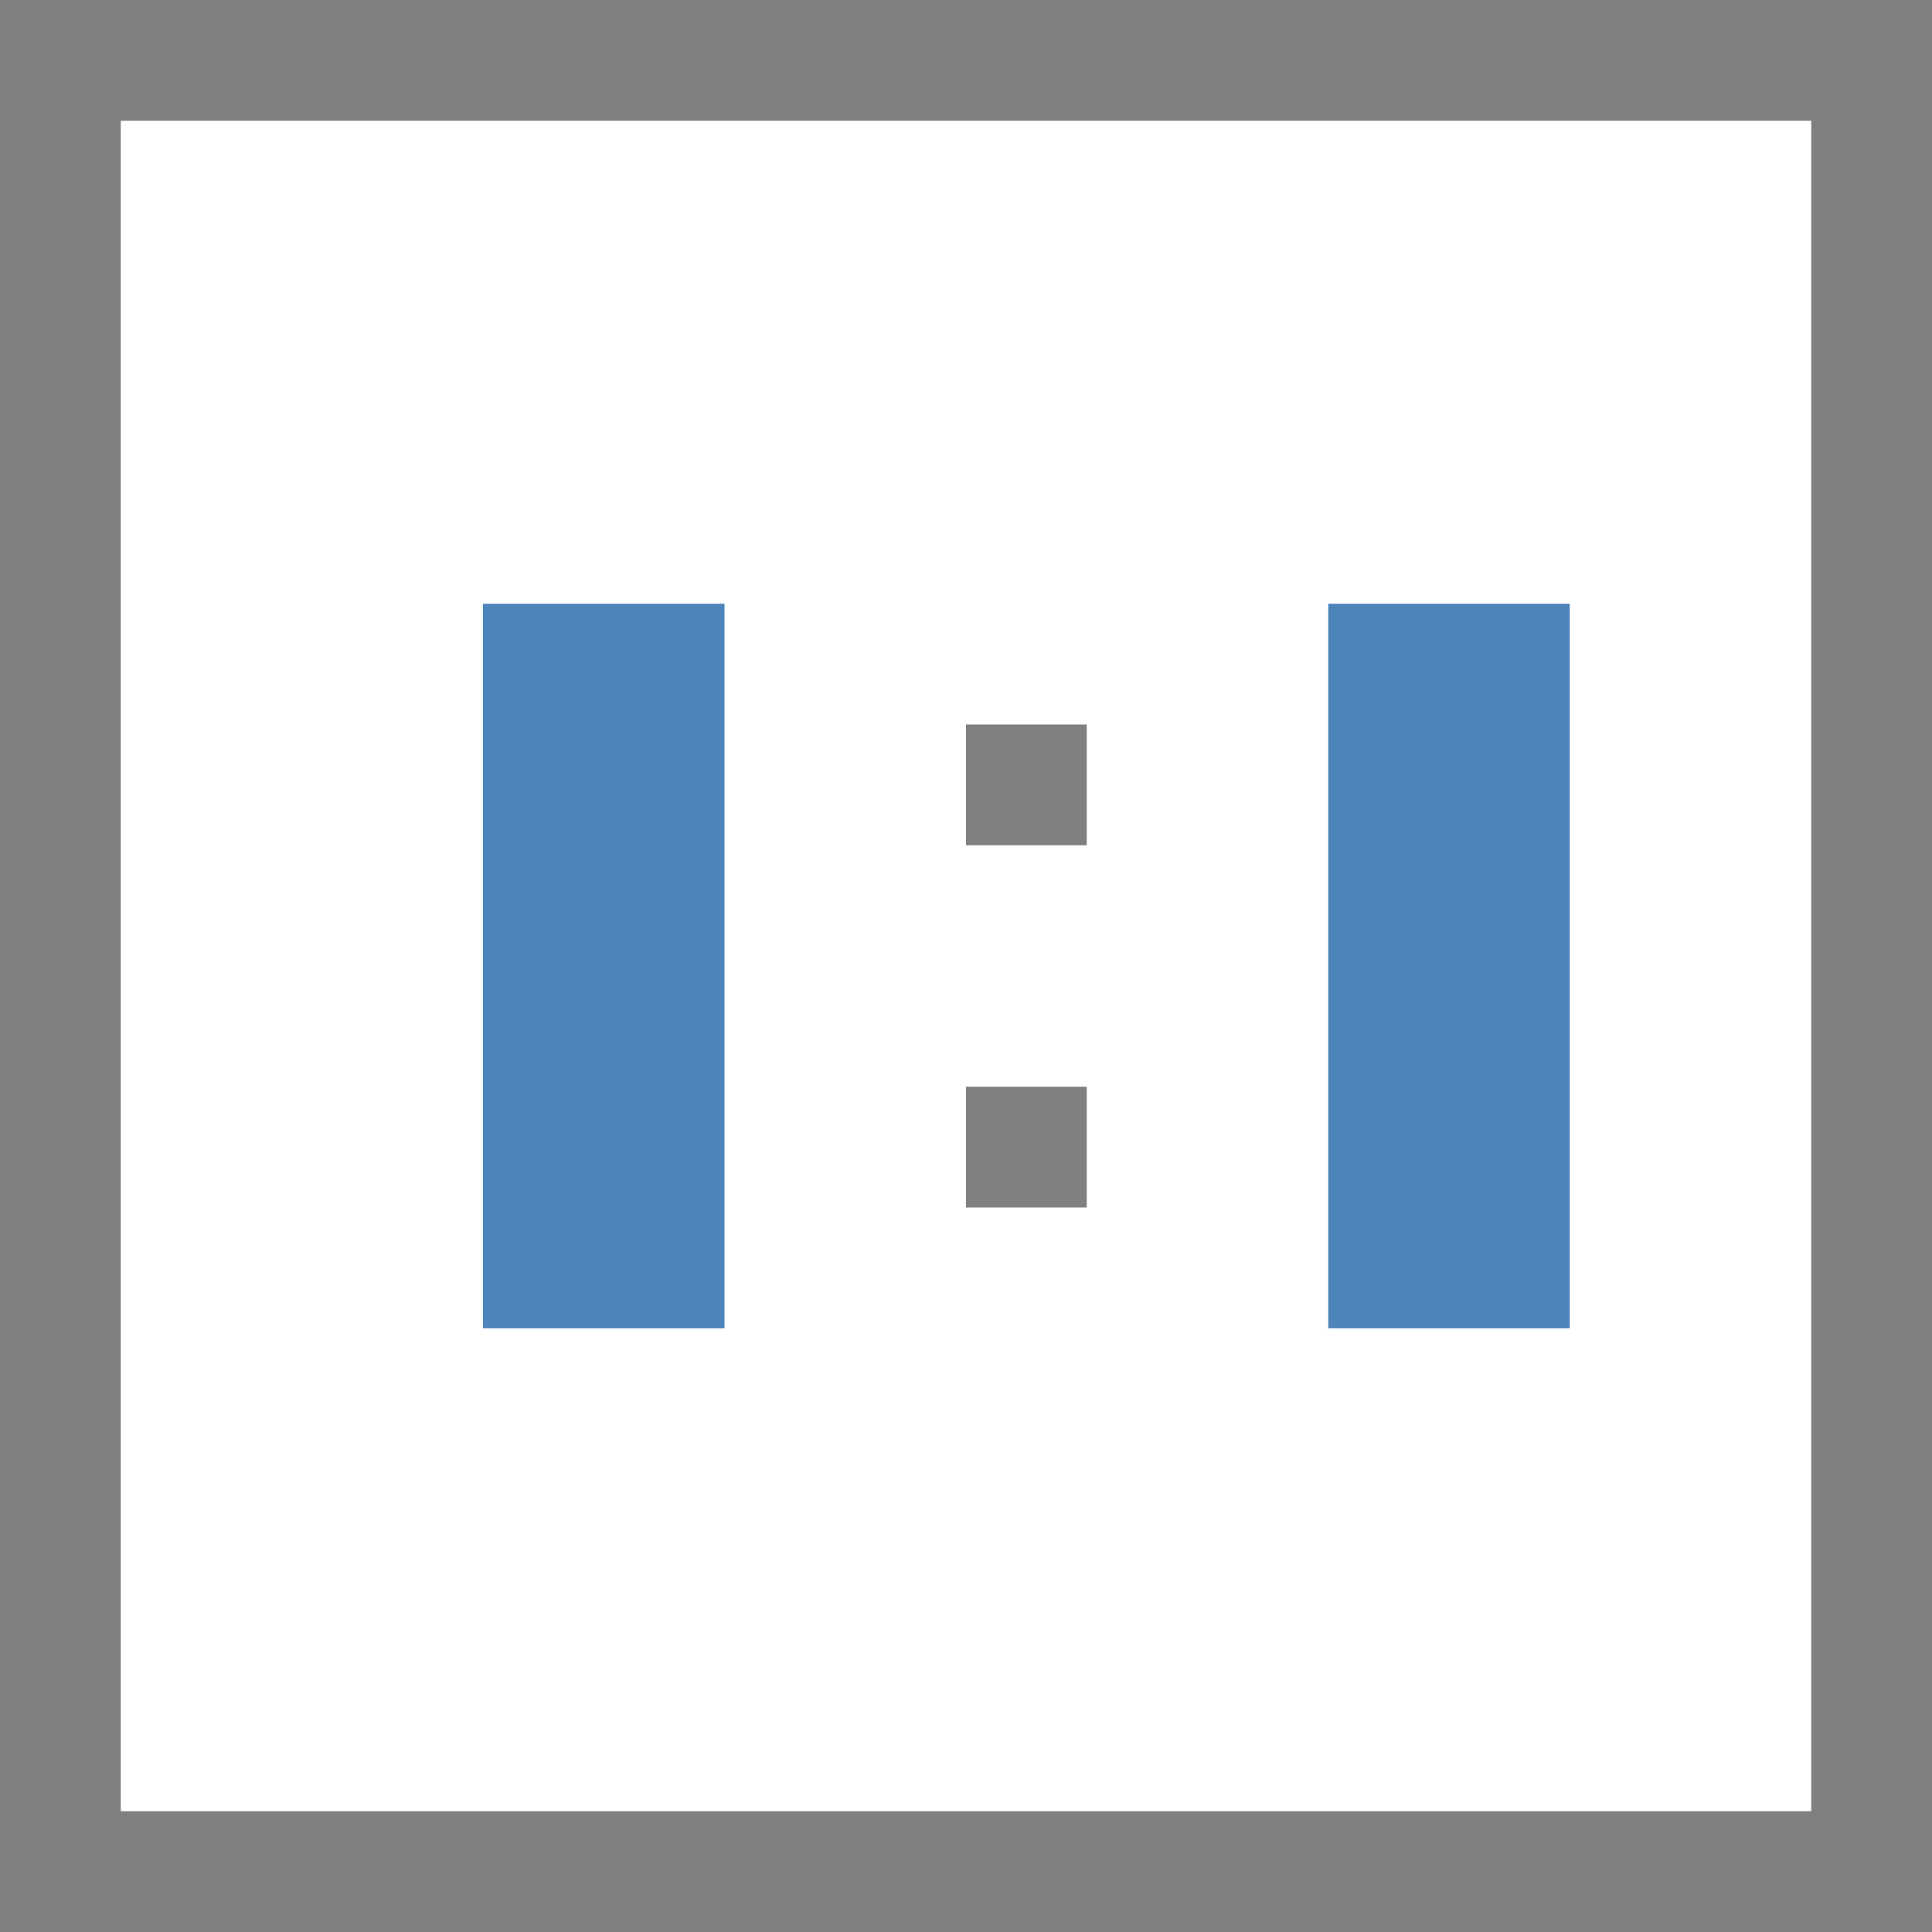 <svg id="图层_1" data-name="图层 1" xmlns="http://www.w3.org/2000/svg" viewBox="0 0 16 16"><rect x="0" y="0" width="16" height="16" fill="#333333" stroke="none"/><title>画板 45</title><rect x="0.5" y="0.5" width="15" height="15" style="fill:#fff"/><path d="M15,1V15H1V1H15m1-1H0V16H16V0Z" style="fill:gray"/><rect x="4" y="5" width="2" height="6" style="fill:#4d84ba"/><rect x="11" y="5" width="2" height="6" style="fill:#4d84ba"/><rect x="8" y="6" width="1" height="1" style="fill:#fff"/><polygon points="9 6 8 6 8 7 9 7 9 6 9 6" style="fill:gray"/><rect x="8" y="9" width="1" height="1" style="fill:#fff"/><polygon points="9 9 8 9 8 10 9 10 9 9 9 9" style="fill:gray"/></svg>